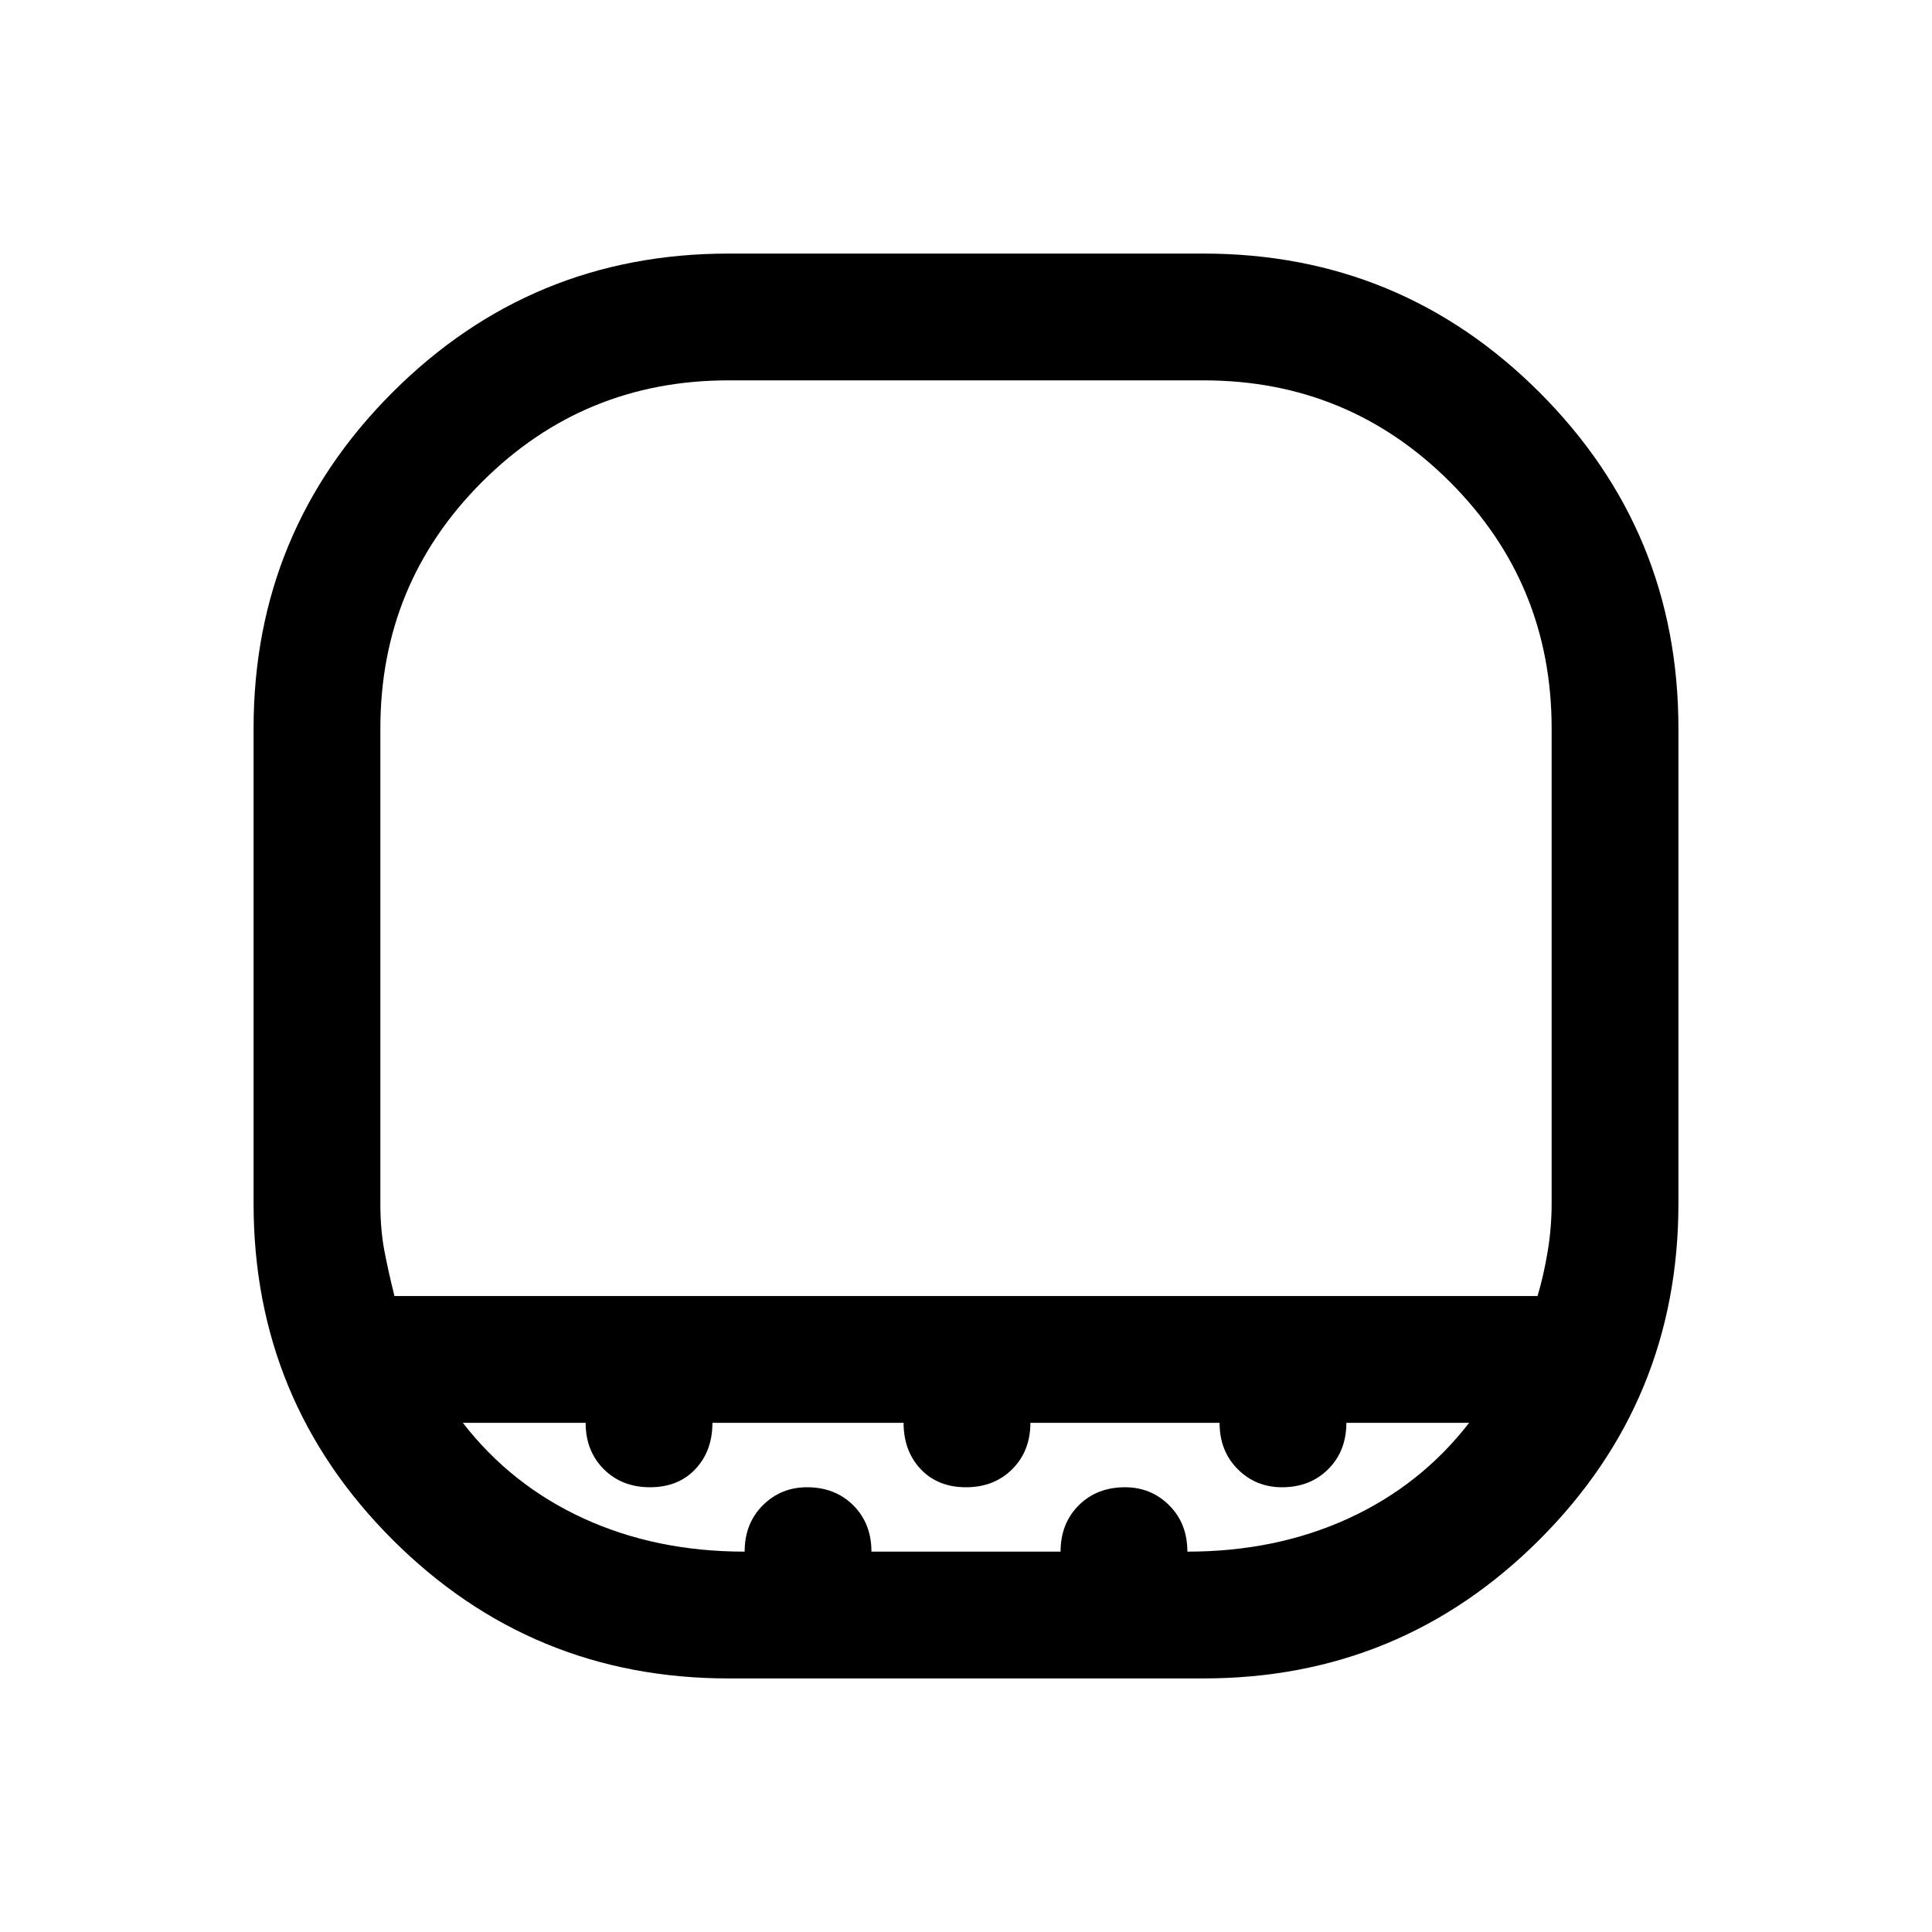<svg xmlns="http://www.w3.org/2000/svg" height="40" width="40"><path d="M15.083 34.75q-4.083 0-6.958-2.875T5.25 24.917v-9.834q0-4.083 2.875-6.958t6.958-2.875h9.834q4.083 0 6.958 2.875t2.875 6.958v9.834q0 4.083-2.875 6.958t-6.958 2.875Zm-6.916-7.917h23.666q.125-.416.209-.916.083-.5.083-1v-9.834q0-3-2.104-5.104t-5.104-2.104h-9.834q-3 0-5.104 2.104t-2.104 5.104v9.834q0 .541.083.979.084.437.209.937Zm7.25 5.292q0-.583.375-.958t.916-.375q.584 0 .959.375t.375.958h3.916q0-.583.375-.958t.959-.375q.541 0 .916.375t.375.958q1.834 0 3.334-.687 1.5-.688 2.5-1.98h-2.542q0 .584-.375.959t-.958.375q-.542 0-.917-.375t-.375-.959h-3.917q0 .584-.375.959t-.958.375q-.583 0-.938-.375-.354-.375-.354-.959H14.75q0 .584-.354.959t-.938.375q-.583 0-.958-.375t-.375-.959H9.583q1 1.292 2.5 1.98 1.5.687 3.334.687ZM20 26.833Z"/></svg>